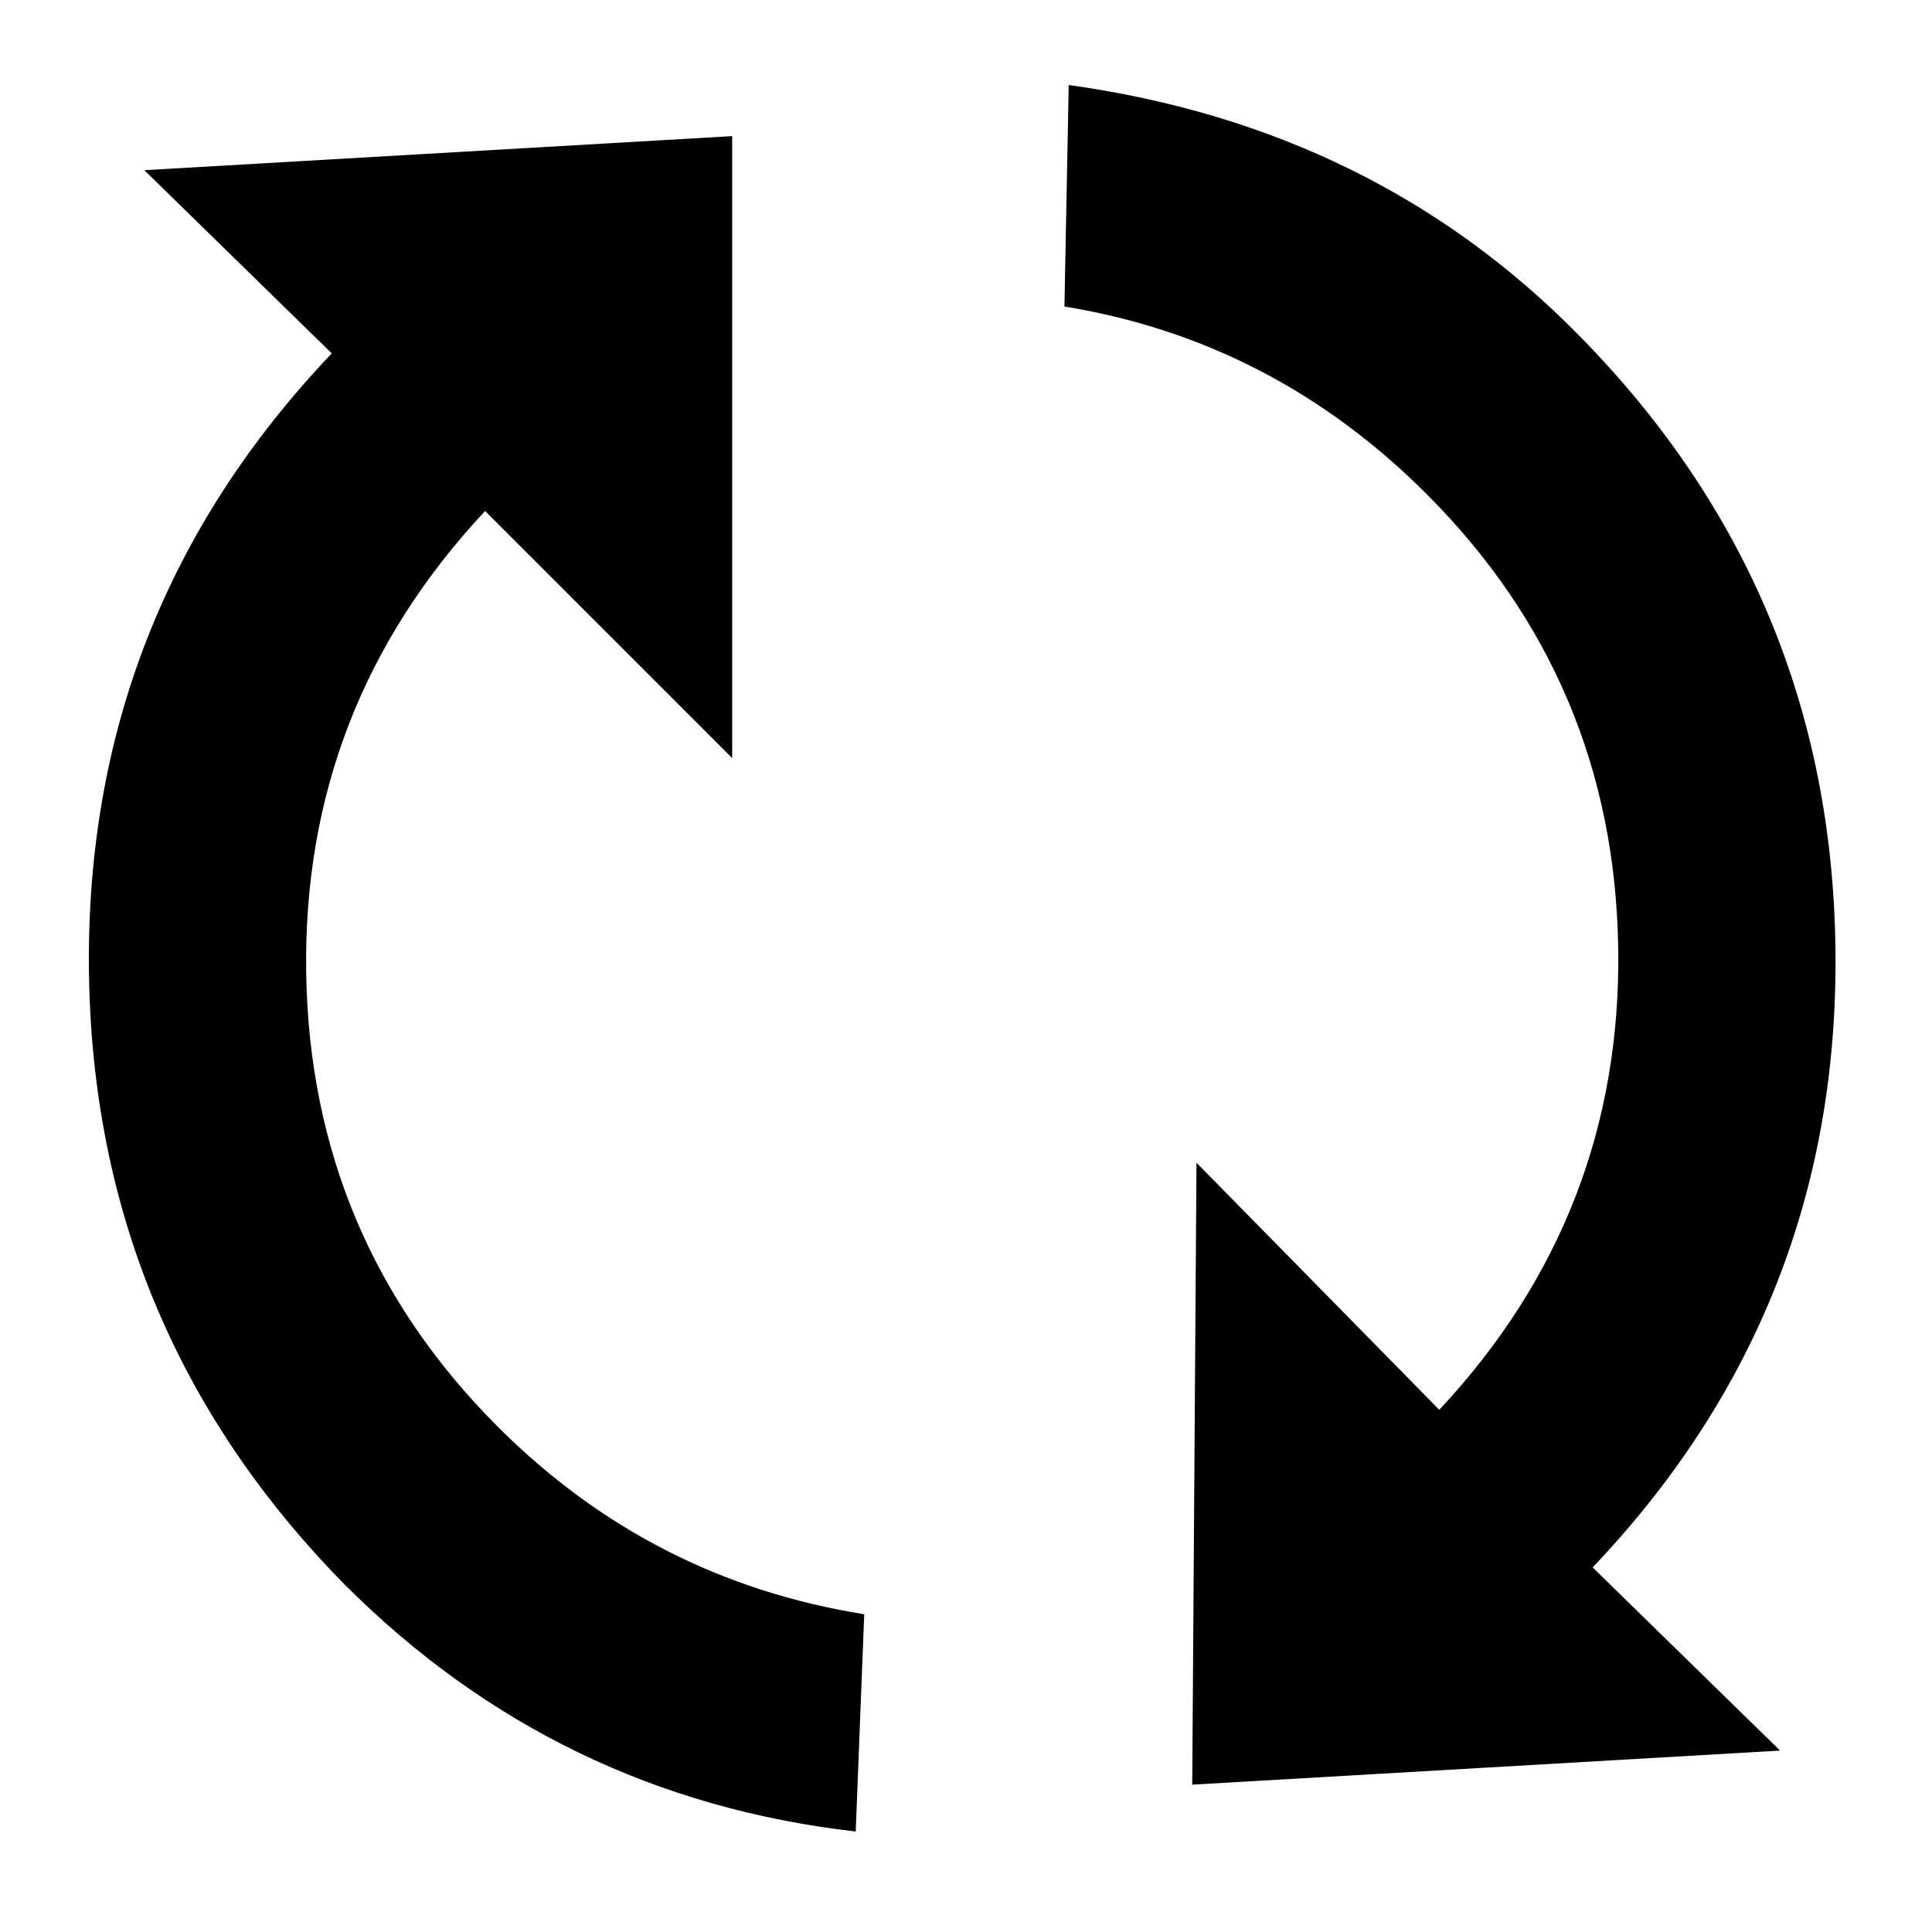 <?xml version="1.0" encoding="utf-8"?>
<!-- Generator: Adobe Illustrator 16.0.0, SVG Export Plug-In . SVG Version: 6.00 Build 0)  -->
<!DOCTYPE svg PUBLIC "-//W3C//DTD SVG 1.1//EN" "http://www.w3.org/Graphics/SVG/1.1/DTD/svg11.dtd">
<svg version="1.1" id="Capa_1" xmlns="http://www.w3.org/2000/svg" xmlns:xlink="http://www.w3.org/1999/xlink" x="0px" y="0px"
	 width="500px" height="500px" viewBox="0 0 500 500" enable-background="new 0 0 500 500" xml:space="preserve">
<path d="M125.546,132.242l63.94,63.94V35.229L37.352,44.048l48.506,47.404c-42.627,44.833-63.573,98.116-62.838,159.852
	c0.735,61.735,22.784,114.652,66.146,158.749c36.747,36.748,80.844,58.062,132.291,63.941l2.205-56.225
	c-36.747-5.879-68.35-22.048-94.809-48.506c-32.337-32.339-48.874-71.475-49.609-117.408
	C78.509,205.921,93.943,166.05,125.546,132.242z M308.549,461.867l152.136-8.818l-48.508-47.404
	c42.627-44.832,63.573-98.116,62.838-159.852c-0.734-61.736-22.783-114.653-66.146-158.75C373.592,51.03,329.495,29.349,276.579,22
	l-1.103,57.326c36.012,5.879,67.248,22.049,93.706,48.506c32.338,32.338,48.874,71.474,49.608,117.408
	s-14.698,85.806-46.302,119.614l-62.838-63.94L308.549,461.867z"/>
</svg>
